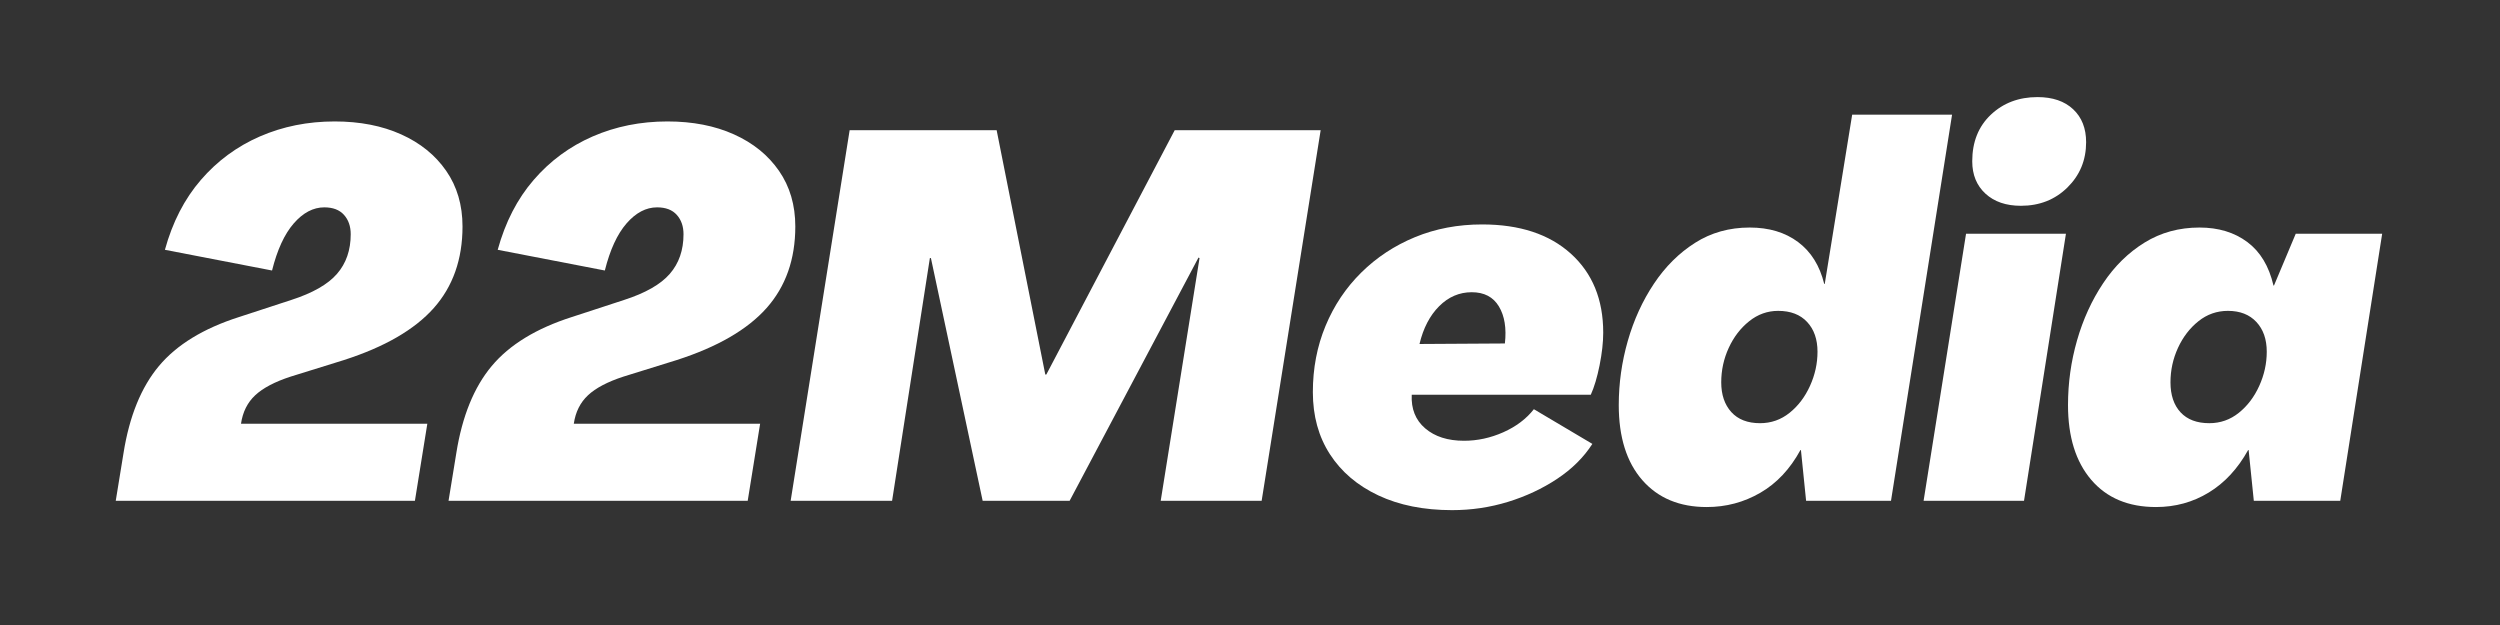 <svg xmlns="http://www.w3.org/2000/svg" xmlns:xlink="http://www.w3.org/1999/xlink" width="2000" zoomAndPan="magnify" viewBox="0 0 1500 375" height="500" preserveAspectRatio="xMidYMid meet" version="1.0"><rect x="0" y="0" width="1500" height="375" fill="#333333" stroke="none"/><defs><g/></defs><g fill="#ffffff" fill-opacity="1"><g transform="translate(73.789, 300.49)"><g><path d="M -4.344 0 L 0.312 -28.578 C 3.832 -50.723 10.922 -68.16 21.578 -80.891 C 32.242 -93.629 48.238 -103.414 69.562 -110.25 L 100.922 -120.5 C 113.766 -124.633 122.926 -129.859 128.406 -136.172 C 133.895 -142.484 136.641 -150.406 136.641 -159.938 C 136.641 -164.695 135.289 -168.578 132.594 -171.578 C 129.906 -174.578 125.973 -176.078 120.797 -176.078 C 114.172 -176.078 108.062 -172.867 102.469 -166.453 C 96.883 -160.035 92.539 -150.613 89.438 -138.188 L 25.156 -150.609 C 29.707 -167.172 36.898 -181.145 46.734 -192.531 C 56.566 -203.926 68.367 -212.625 82.141 -218.625 C 95.91 -224.625 110.867 -227.625 127.016 -227.625 C 142.129 -227.625 155.43 -225.035 166.922 -219.859 C 178.41 -214.691 187.414 -207.395 193.938 -197.969 C 200.457 -188.551 203.719 -177.426 203.719 -164.594 C 203.719 -144.926 197.973 -128.617 186.484 -115.672 C 174.992 -102.734 157.035 -92.332 132.609 -84.469 L 100.625 -74.531 C 91.094 -71.426 84 -67.695 79.344 -63.344 C 74.688 -59 71.844 -53.305 70.812 -46.266 L 182.609 -46.266 L 175.156 0 Z M -4.344 0 "/></g></g></g><g fill="#ffffff" fill-opacity="1"><g transform="translate(273.466, 300.49)"><g><path d="M -4.344 0 L 0.312 -28.578 C 3.832 -50.723 10.922 -68.16 21.578 -80.891 C 32.242 -93.629 48.238 -103.414 69.562 -110.25 L 100.922 -120.5 C 113.766 -124.633 122.926 -129.859 128.406 -136.172 C 133.895 -142.484 136.641 -150.406 136.641 -159.938 C 136.641 -164.695 135.289 -168.578 132.594 -171.578 C 129.906 -174.578 125.973 -176.078 120.797 -176.078 C 114.172 -176.078 108.062 -172.867 102.469 -166.453 C 96.883 -160.035 92.539 -150.613 89.438 -138.188 L 25.156 -150.609 C 29.707 -167.172 36.898 -181.145 46.734 -192.531 C 56.566 -203.926 68.367 -212.625 82.141 -218.625 C 95.91 -224.625 110.867 -227.625 127.016 -227.625 C 142.129 -227.625 155.43 -225.035 166.922 -219.859 C 178.41 -214.691 187.414 -207.395 193.938 -197.969 C 200.457 -188.551 203.719 -177.426 203.719 -164.594 C 203.719 -144.926 197.973 -128.617 186.484 -115.672 C 174.992 -102.734 157.035 -92.332 132.609 -84.469 L 100.625 -74.531 C 91.094 -71.426 84 -67.695 79.344 -63.344 C 74.688 -59 71.844 -53.305 70.812 -46.266 L 182.609 -46.266 L 175.156 0 Z M -4.344 0 "/></g></g></g><g fill="#ffffff" fill-opacity="1"><g transform="translate(473.143, 300.49)"><g><path d="M 1.25 0 L 36.641 -222.359 L 124.844 -222.359 L 154.031 -75.781 L 154.656 -75.781 L 231.672 -222.359 L 319.25 -222.359 L 283.844 0 L 223.281 0 L 246.578 -145.641 L 245.953 -145.953 L 168.625 0 L 116.453 0 L 85.406 -145.641 L 84.781 -145.641 L 62.109 0 Z M 1.25 0 "/></g></g></g><g fill="#ffffff" fill-opacity="1"><g transform="translate(783.682, 300.49)"><g><path d="M 87.578 5.594 C 70.598 5.594 55.844 2.645 43.312 -3.25 C 30.789 -9.156 21.113 -17.383 14.281 -27.938 C 7.445 -38.5 4.031 -50.926 4.031 -65.219 C 4.031 -79.5 6.566 -92.742 11.641 -104.953 C 16.711 -117.172 23.852 -127.832 33.062 -136.938 C 42.281 -146.051 53.047 -153.145 65.359 -158.219 C 77.68 -163.289 91.094 -165.828 105.594 -165.828 C 128.156 -165.828 145.906 -159.977 158.844 -148.281 C 171.781 -136.582 178.25 -120.797 178.25 -100.922 C 178.25 -95.129 177.523 -88.609 176.078 -81.359 C 174.629 -74.117 172.867 -68.219 170.797 -63.656 L 63.359 -63.656 C 62.941 -55.176 65.629 -48.453 71.422 -43.484 C 77.223 -38.516 84.988 -36.031 94.719 -36.031 C 102.789 -36.031 110.656 -37.734 118.312 -41.141 C 125.977 -44.555 132.086 -49.164 136.641 -54.969 L 171.734 -34.156 C 166.555 -26.082 159.516 -19.094 150.609 -13.188 C 141.711 -7.289 131.879 -2.688 121.109 0.625 C 110.348 3.938 99.172 5.594 87.578 5.594 Z M 68.016 -94.094 L 119.25 -94.406 C 120.281 -103.52 119.086 -110.922 115.672 -116.609 C 112.266 -122.305 106.832 -125.156 99.375 -125.156 C 91.926 -125.156 85.406 -122.359 79.812 -116.766 C 74.219 -111.172 70.285 -103.613 68.016 -94.094 Z M 68.016 -94.094 "/></g></g></g><g fill="#ffffff" fill-opacity="1"><g transform="translate(967.832, 300.49)"><g><path d="M 56.203 3.734 C 39.848 3.734 26.961 -1.648 17.547 -12.422 C 8.129 -23.191 3.422 -38.203 3.422 -57.453 C 3.422 -70.492 5.227 -83.328 8.844 -95.953 C 12.469 -108.586 17.695 -120.023 24.531 -130.266 C 31.363 -140.516 39.594 -148.691 49.219 -154.797 C 58.844 -160.91 69.766 -163.969 81.984 -163.969 C 93.578 -163.969 103.254 -161.066 111.016 -155.266 C 118.785 -149.473 124.016 -141.094 126.703 -130.125 L 127.016 -130.125 L 143.469 -231.672 L 203.406 -231.672 L 166.766 0 L 115.828 0 L 112.734 -30.438 L 112.422 -30.438 C 106.211 -19.051 98.188 -10.508 88.344 -4.812 C 78.508 0.883 67.797 3.734 56.203 3.734 Z M 88.203 -46.578 C 94.828 -46.578 100.723 -48.645 105.891 -52.781 C 111.066 -56.926 115.156 -62.312 118.156 -68.938 C 121.164 -75.562 122.672 -82.395 122.672 -89.438 C 122.672 -96.895 120.598 -102.848 116.453 -107.297 C 112.316 -111.742 106.52 -113.969 99.062 -113.969 C 92.645 -113.969 86.848 -111.895 81.672 -107.75 C 76.492 -103.613 72.406 -98.285 69.406 -91.766 C 66.406 -85.242 64.906 -78.359 64.906 -71.109 C 64.906 -63.66 66.922 -57.707 70.953 -53.25 C 74.992 -48.801 80.742 -46.578 88.203 -46.578 Z M 88.203 -46.578 "/></g></g></g><g fill="#ffffff" fill-opacity="1"><g transform="translate(1156.641, 300.49)"><g><path d="M 55.906 -177.016 C 47 -177.016 39.906 -179.445 34.625 -184.312 C 29.344 -189.176 26.703 -195.645 26.703 -203.719 C 26.703 -215.312 30.426 -224.629 37.875 -231.672 C 45.332 -238.711 54.656 -242.234 65.844 -242.234 C 74.945 -242.234 82.086 -239.797 87.266 -234.922 C 92.441 -230.055 95.031 -223.484 95.031 -215.203 C 95.031 -204.441 91.301 -195.383 83.844 -188.031 C 76.395 -180.688 67.082 -177.016 55.906 -177.016 Z M -2.484 0 L 22.984 -160.25 L 82.922 -160.25 L 57.766 0 Z M -2.484 0 "/></g></g></g><g fill="#ffffff" fill-opacity="1"><g transform="translate(1237.381, 300.49)"><g><path d="M 56.203 3.734 C 39.641 3.734 26.703 -1.695 17.391 -12.562 C 8.078 -23.438 3.422 -38.398 3.422 -57.453 C 3.422 -70.703 5.227 -83.641 8.844 -96.266 C 12.469 -108.898 17.695 -120.336 24.531 -130.578 C 31.363 -140.828 39.645 -148.953 49.375 -154.953 C 59.102 -160.961 70.078 -163.969 82.297 -163.969 C 93.68 -163.969 103.254 -161.066 111.016 -155.266 C 118.785 -149.473 124.016 -140.781 126.703 -129.188 L 127.016 -129.188 L 140.062 -160.25 L 191.922 -160.25 L 166.766 0 L 114.906 0 L 111.797 -30.438 L 111.484 -30.438 C 105.273 -19.258 97.406 -10.77 87.875 -4.969 C 78.352 0.832 67.797 3.734 56.203 3.734 Z M 88.203 -46.578 C 94.828 -46.578 100.723 -48.645 105.891 -52.781 C 111.066 -56.926 115.156 -62.312 118.156 -68.938 C 121.164 -75.562 122.672 -82.395 122.672 -89.438 C 122.672 -96.895 120.598 -102.848 116.453 -107.297 C 112.316 -111.742 106.625 -113.969 99.375 -113.969 C 92.75 -113.969 86.848 -111.895 81.672 -107.75 C 76.492 -103.613 72.406 -98.285 69.406 -91.766 C 66.406 -85.242 64.906 -78.359 64.906 -71.109 C 64.906 -63.453 66.922 -57.445 70.953 -53.094 C 74.992 -48.75 80.742 -46.578 88.203 -46.578 Z M 88.203 -46.578 "/></g></g></g></svg>
